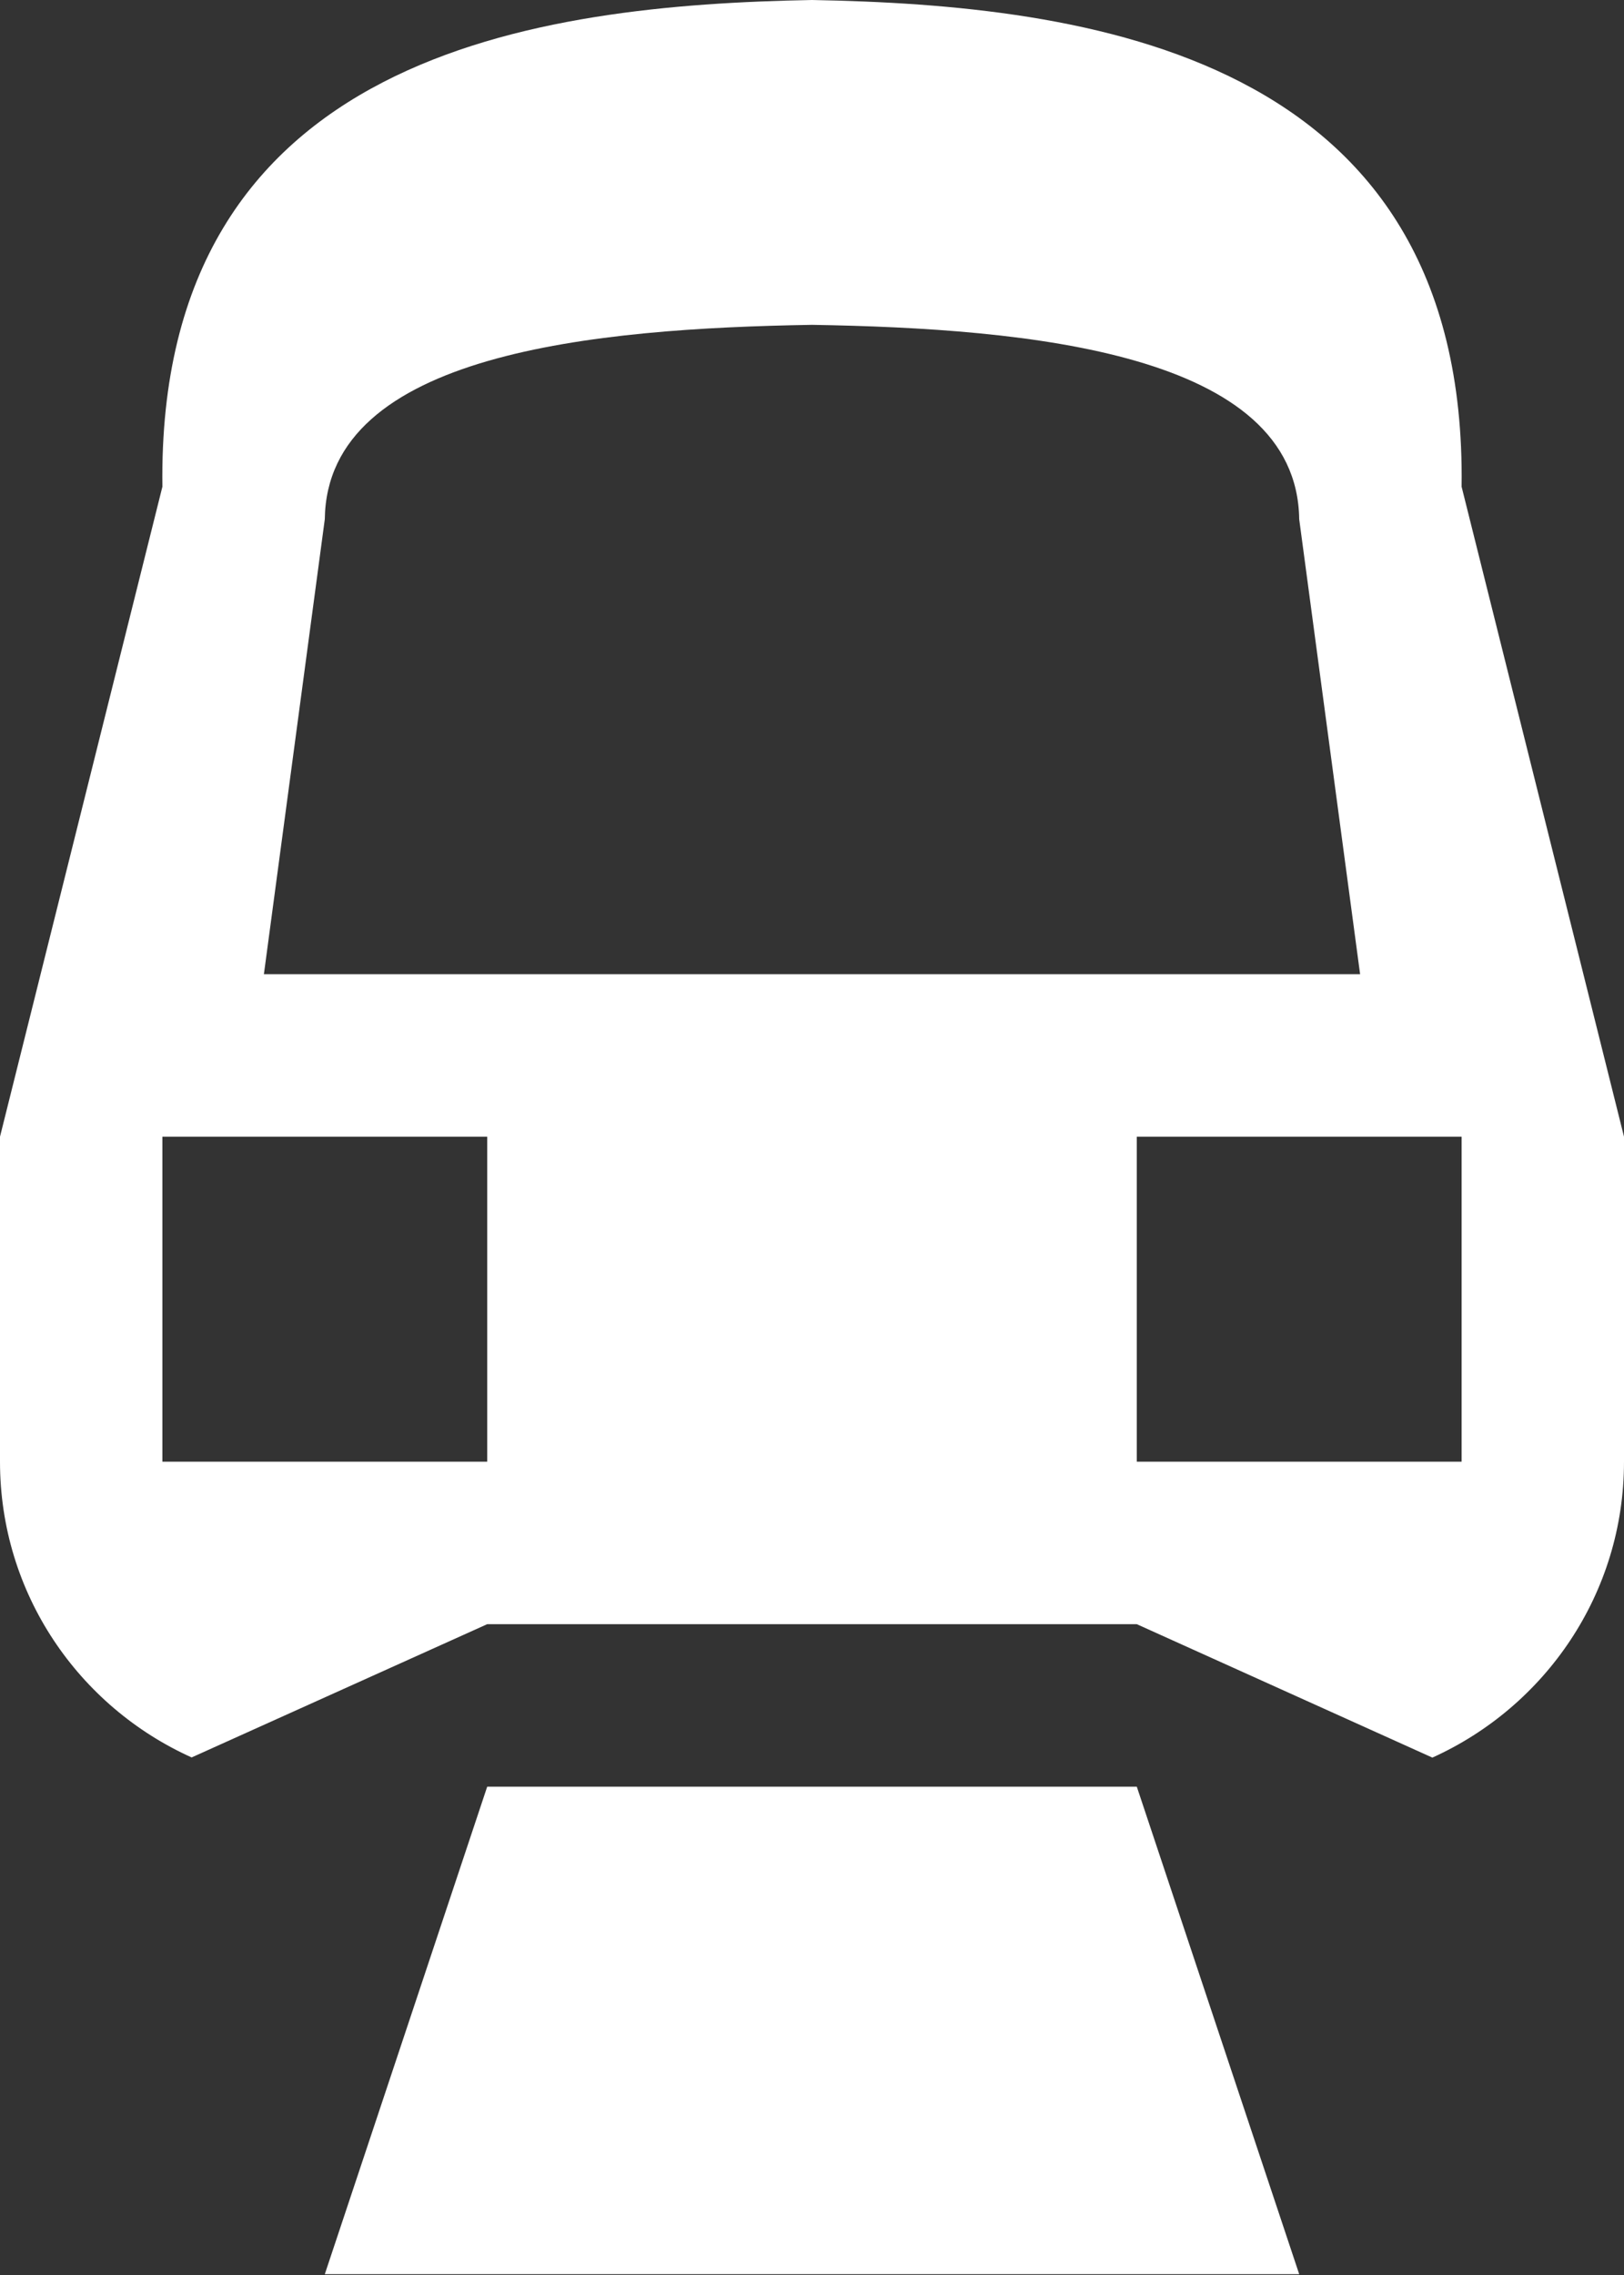 <?xml version="1.0" encoding="utf-8"?>
<!-- Generator: Adobe Illustrator 18.0.0, SVG Export Plug-In . SVG Version: 6.00 Build 0)  -->
<!DOCTYPE svg PUBLIC "-//W3C//DTD SVG 1.1//EN" "http://www.w3.org/Graphics/SVG/1.1/DTD/svg11.dtd">
<svg version="1.1" id="Layer_1" xmlns="http://www.w3.org/2000/svg" xmlns:xlink="http://www.w3.org/1999/xlink" x="0px" y="0px"
	 width="10px" height="14px" viewBox="0 0 10 14" enable-background="new 0 0 10 14" xml:space="preserve">
<rect x="0" y="0" width="10" height="14" fill="#333333" stroke="none"/>
<path fill-rule="evenodd" clip-rule="evenodd" fill="#FFFFFF" d="M8.82,10.816L7,9.995H3l-1.82,0.82C0.485,10.502,0,9.807,0,8.995
	v-1v-1l1-4C0.964,0.321,3.323,0.031,5,0c1.677,0.031,4.036,0.321,4,2.995l1,4v1v1C10,9.807,9.515,10.502,8.82,10.816z M1,8.995h2v-2
	H1V8.995z M5,1.999C3.663,2.021,2.013,2.172,2,3.195l-0.375,2.8h6.75L8,3.195C7.986,2.172,6.337,2.021,5,1.999z M9,6.995H7v2h2
	V6.995z M7,10.995l1,3H2l1-3H7z"/>
</svg>
